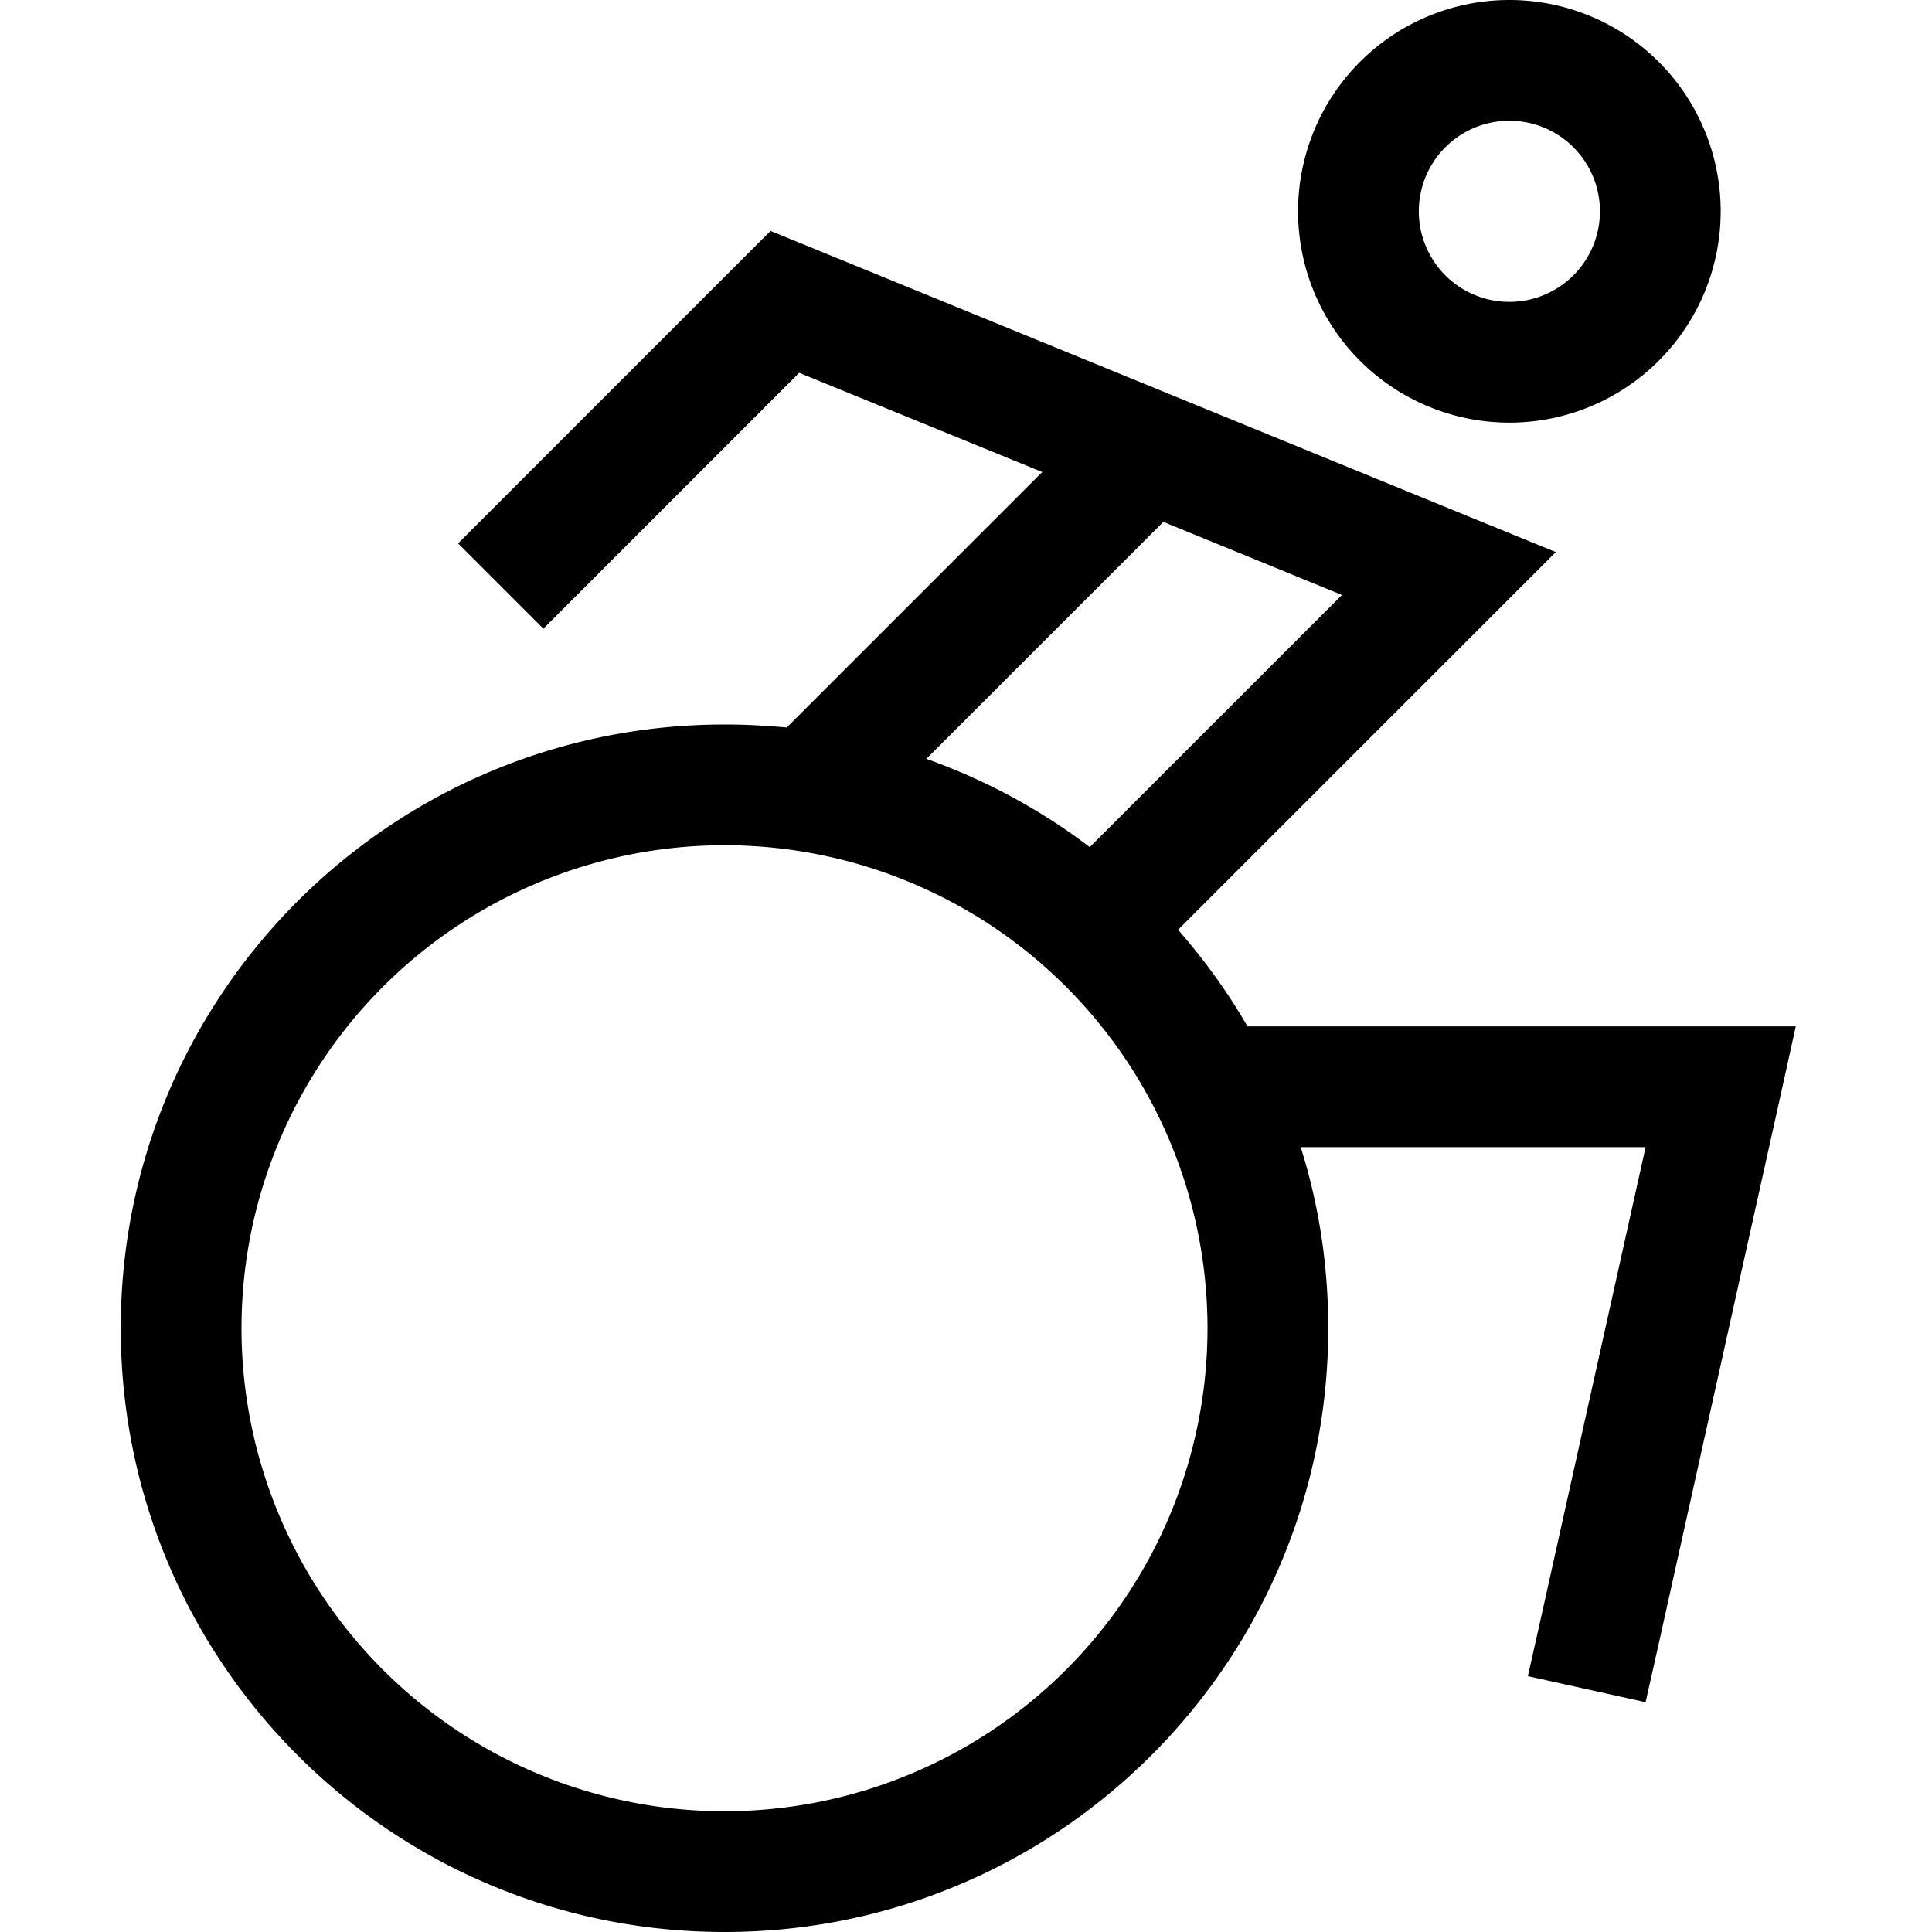 <svg xmlns="http://www.w3.org/2000/svg" width="24" height="24" viewBox="0 0 448 512"><path d="M368 80a24 24 0 1 0 0-48 24 24 0 1 0 0 48zm0-80a56 56 0 1 1 0 112A56 56 0 1 1 368 0zM172.2 61.2l9.8 4 176 72 22.3 9.1-17 17-83.1 83.1c6.9 7.9 13.1 16.4 18.4 25.6L424 272l19.9 0-4.3 19.5-32 144-3.5 15.6-31.2-6.9 3.5-15.6L404.1 304l-91.4 0c4.8 15.2 7.3 31.3 7.3 48c0 88.4-71.6 160-160 160S0 440.4 0 352s71.6-160 160-160c5.6 0 11.1 .3 16.5 .8l67.7-67.7L179.8 98.8l-56.5 56.5L112 166.6 89.4 144l11.3-11.3 64-64 7.5-7.5zm151.5 96.5l-47.4-19.4-62.8 62.8c15.7 5.6 30.3 13.5 43.3 23.4l66.9-66.9zM160 480a128 128 0 1 0 0-256 128 128 0 1 0 0 256z"/></svg>